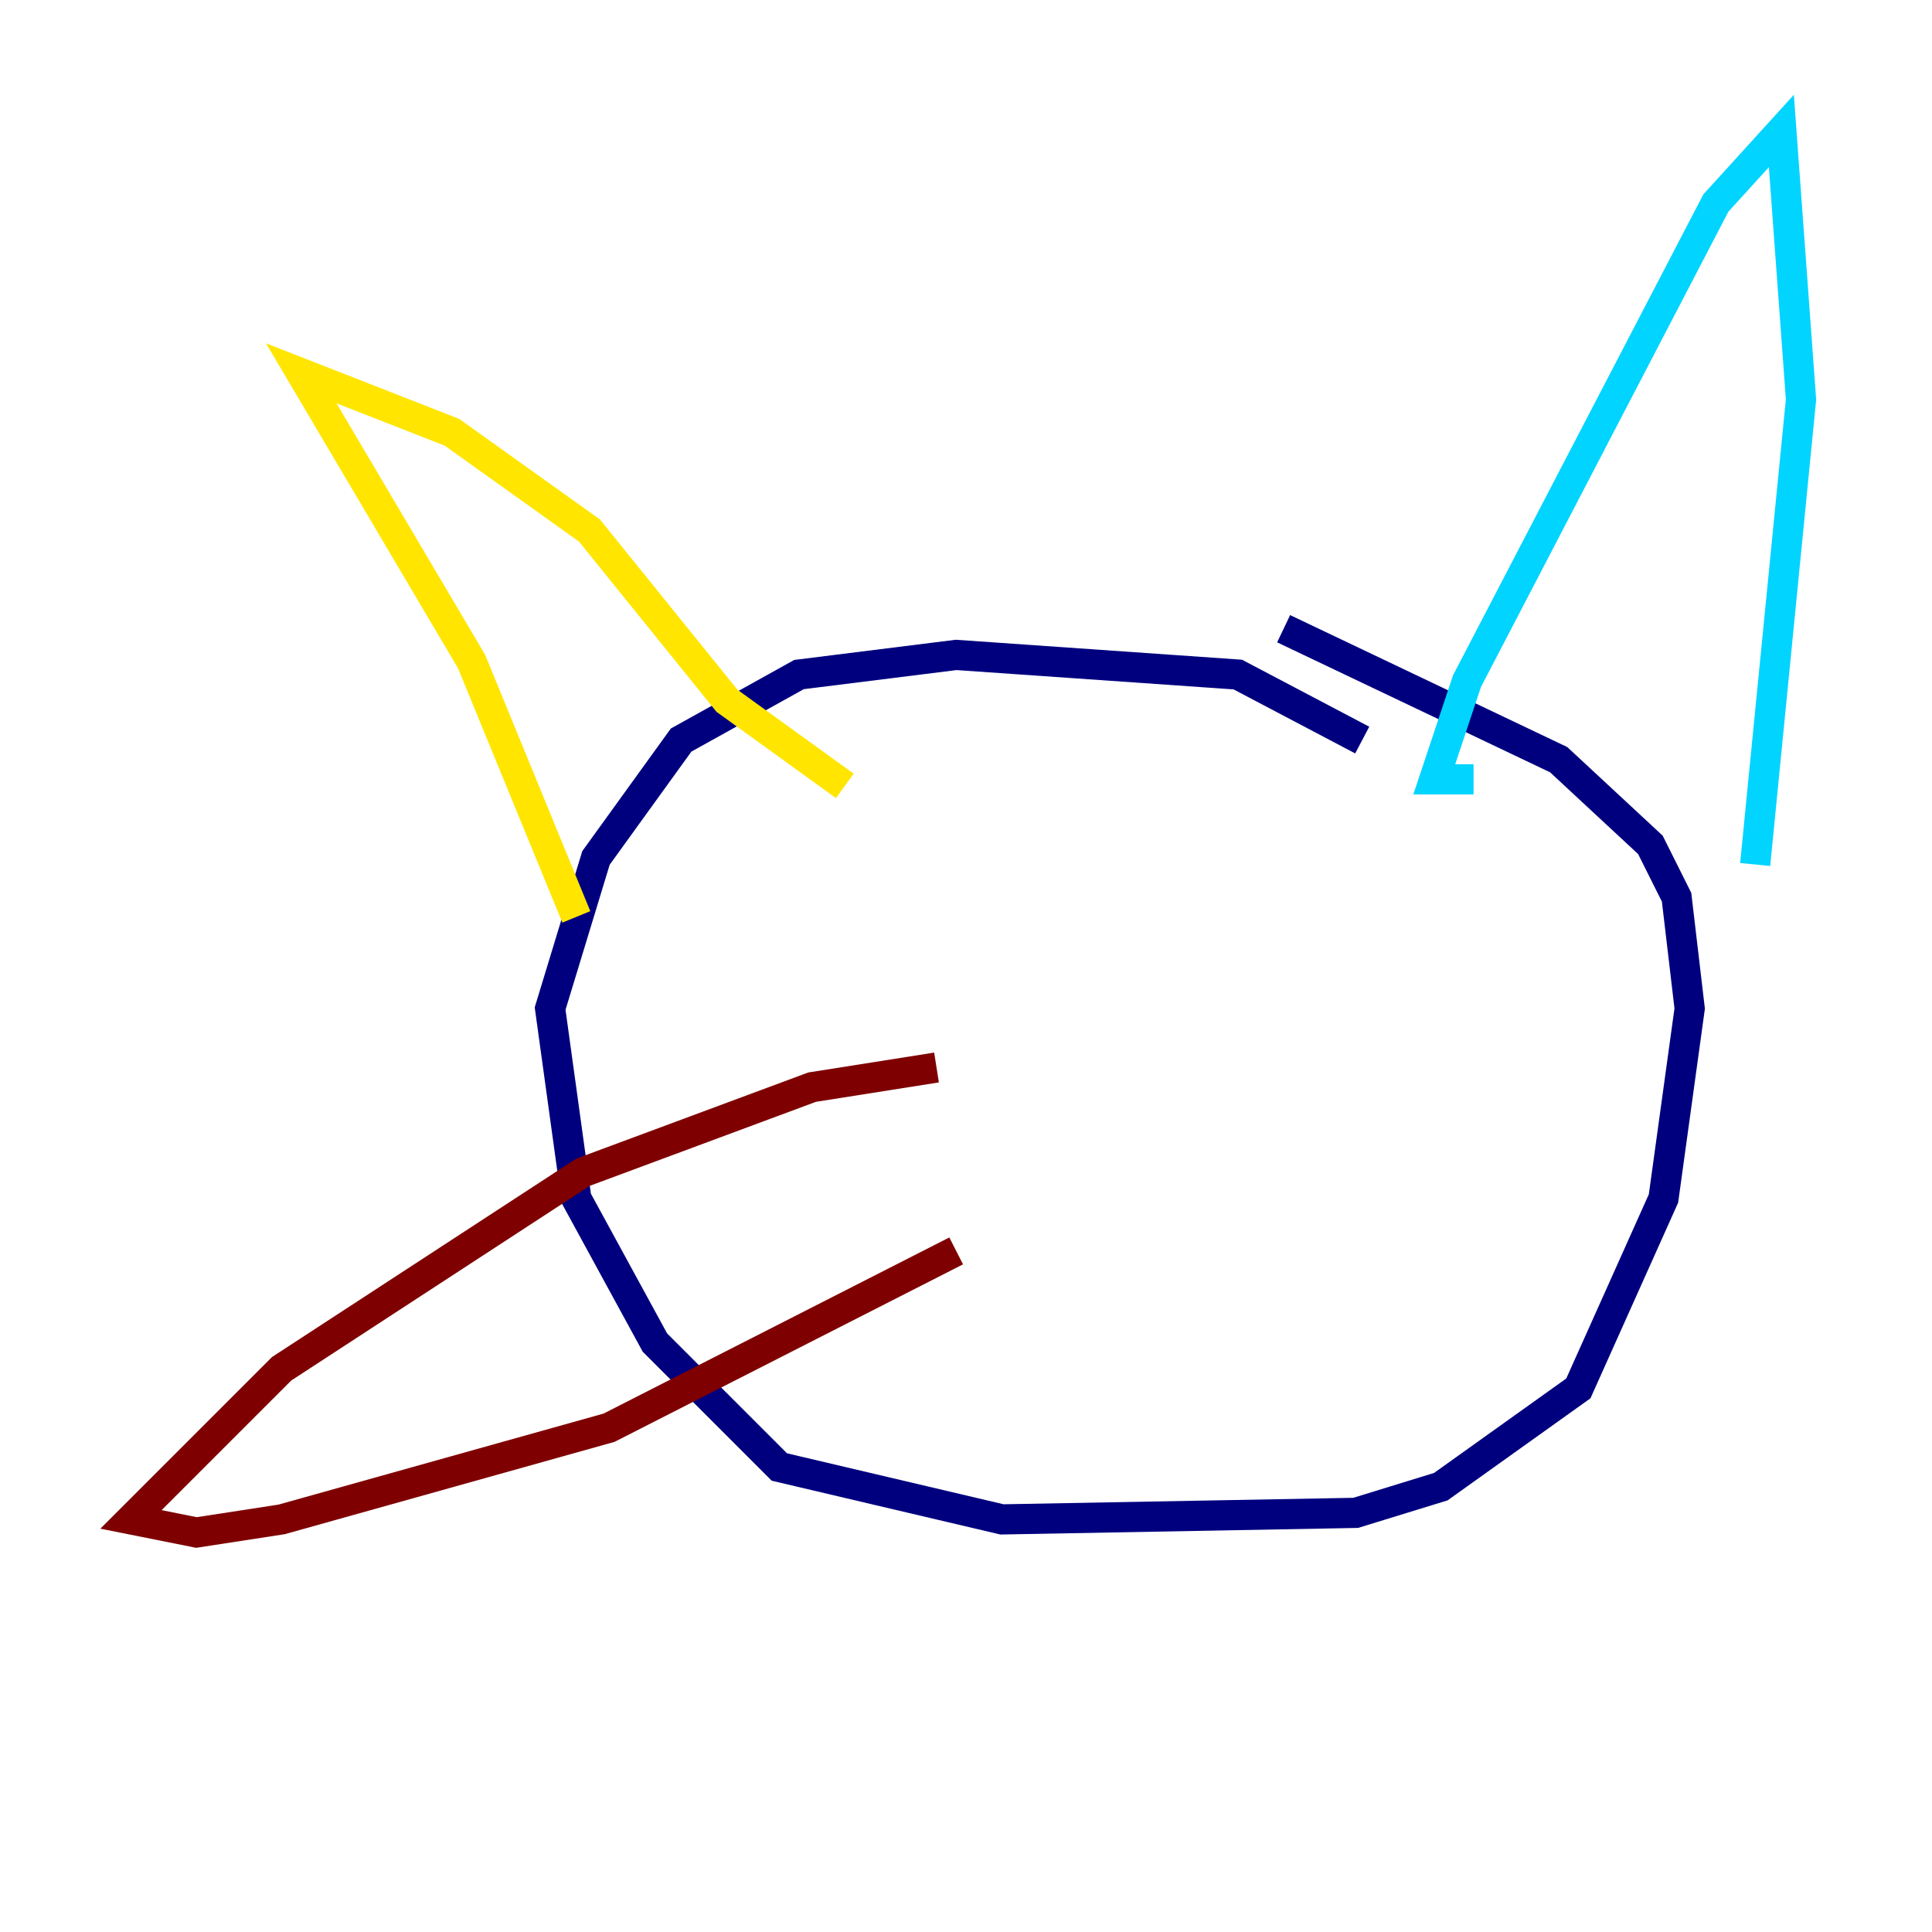 <?xml version="1.0" encoding="utf-8" ?>
<svg baseProfile="tiny" height="128" version="1.2" viewBox="0,0,128,128" width="128" xmlns="http://www.w3.org/2000/svg" xmlns:ev="http://www.w3.org/2001/xml-events" xmlns:xlink="http://www.w3.org/1999/xlink"><defs /><polyline fill="none" points="90.251,49.031 82.007,44.691 63.349,43.39 52.936,44.691 45.125,49.031 39.485,56.841 36.447,66.82 38.183,79.403 43.39,88.949 51.634,97.193 66.386,100.664 89.817,100.231 95.458,98.495 104.57,91.986 110.21,79.403 111.946,66.82 111.078,59.444 109.342,55.973 103.268,50.332 85.044,41.654" stroke="#00007f" stroke-width="2" /><polyline fill="none" points="97.627,51.634 95.024,51.634 97.193,45.125 113.681,13.451 118.02,8.678 119.322,26.468 116.285,57.275" stroke="#00d4ff" stroke-width="2" /><polyline fill="none" points="55.973,52.068 48.163,46.427 39.051,35.146 29.939,28.637 19.959,24.732 31.241,43.824 38.183,60.746" stroke="#ffe500" stroke-width="2" /><polyline fill="none" points="62.047,70.725 53.803,72.027 38.617,77.668 18.658,90.685 8.678,100.664 13.017,101.532 18.658,100.664 40.352,94.59 63.349,82.875" stroke="#7f0000" stroke-width="2" /></svg>